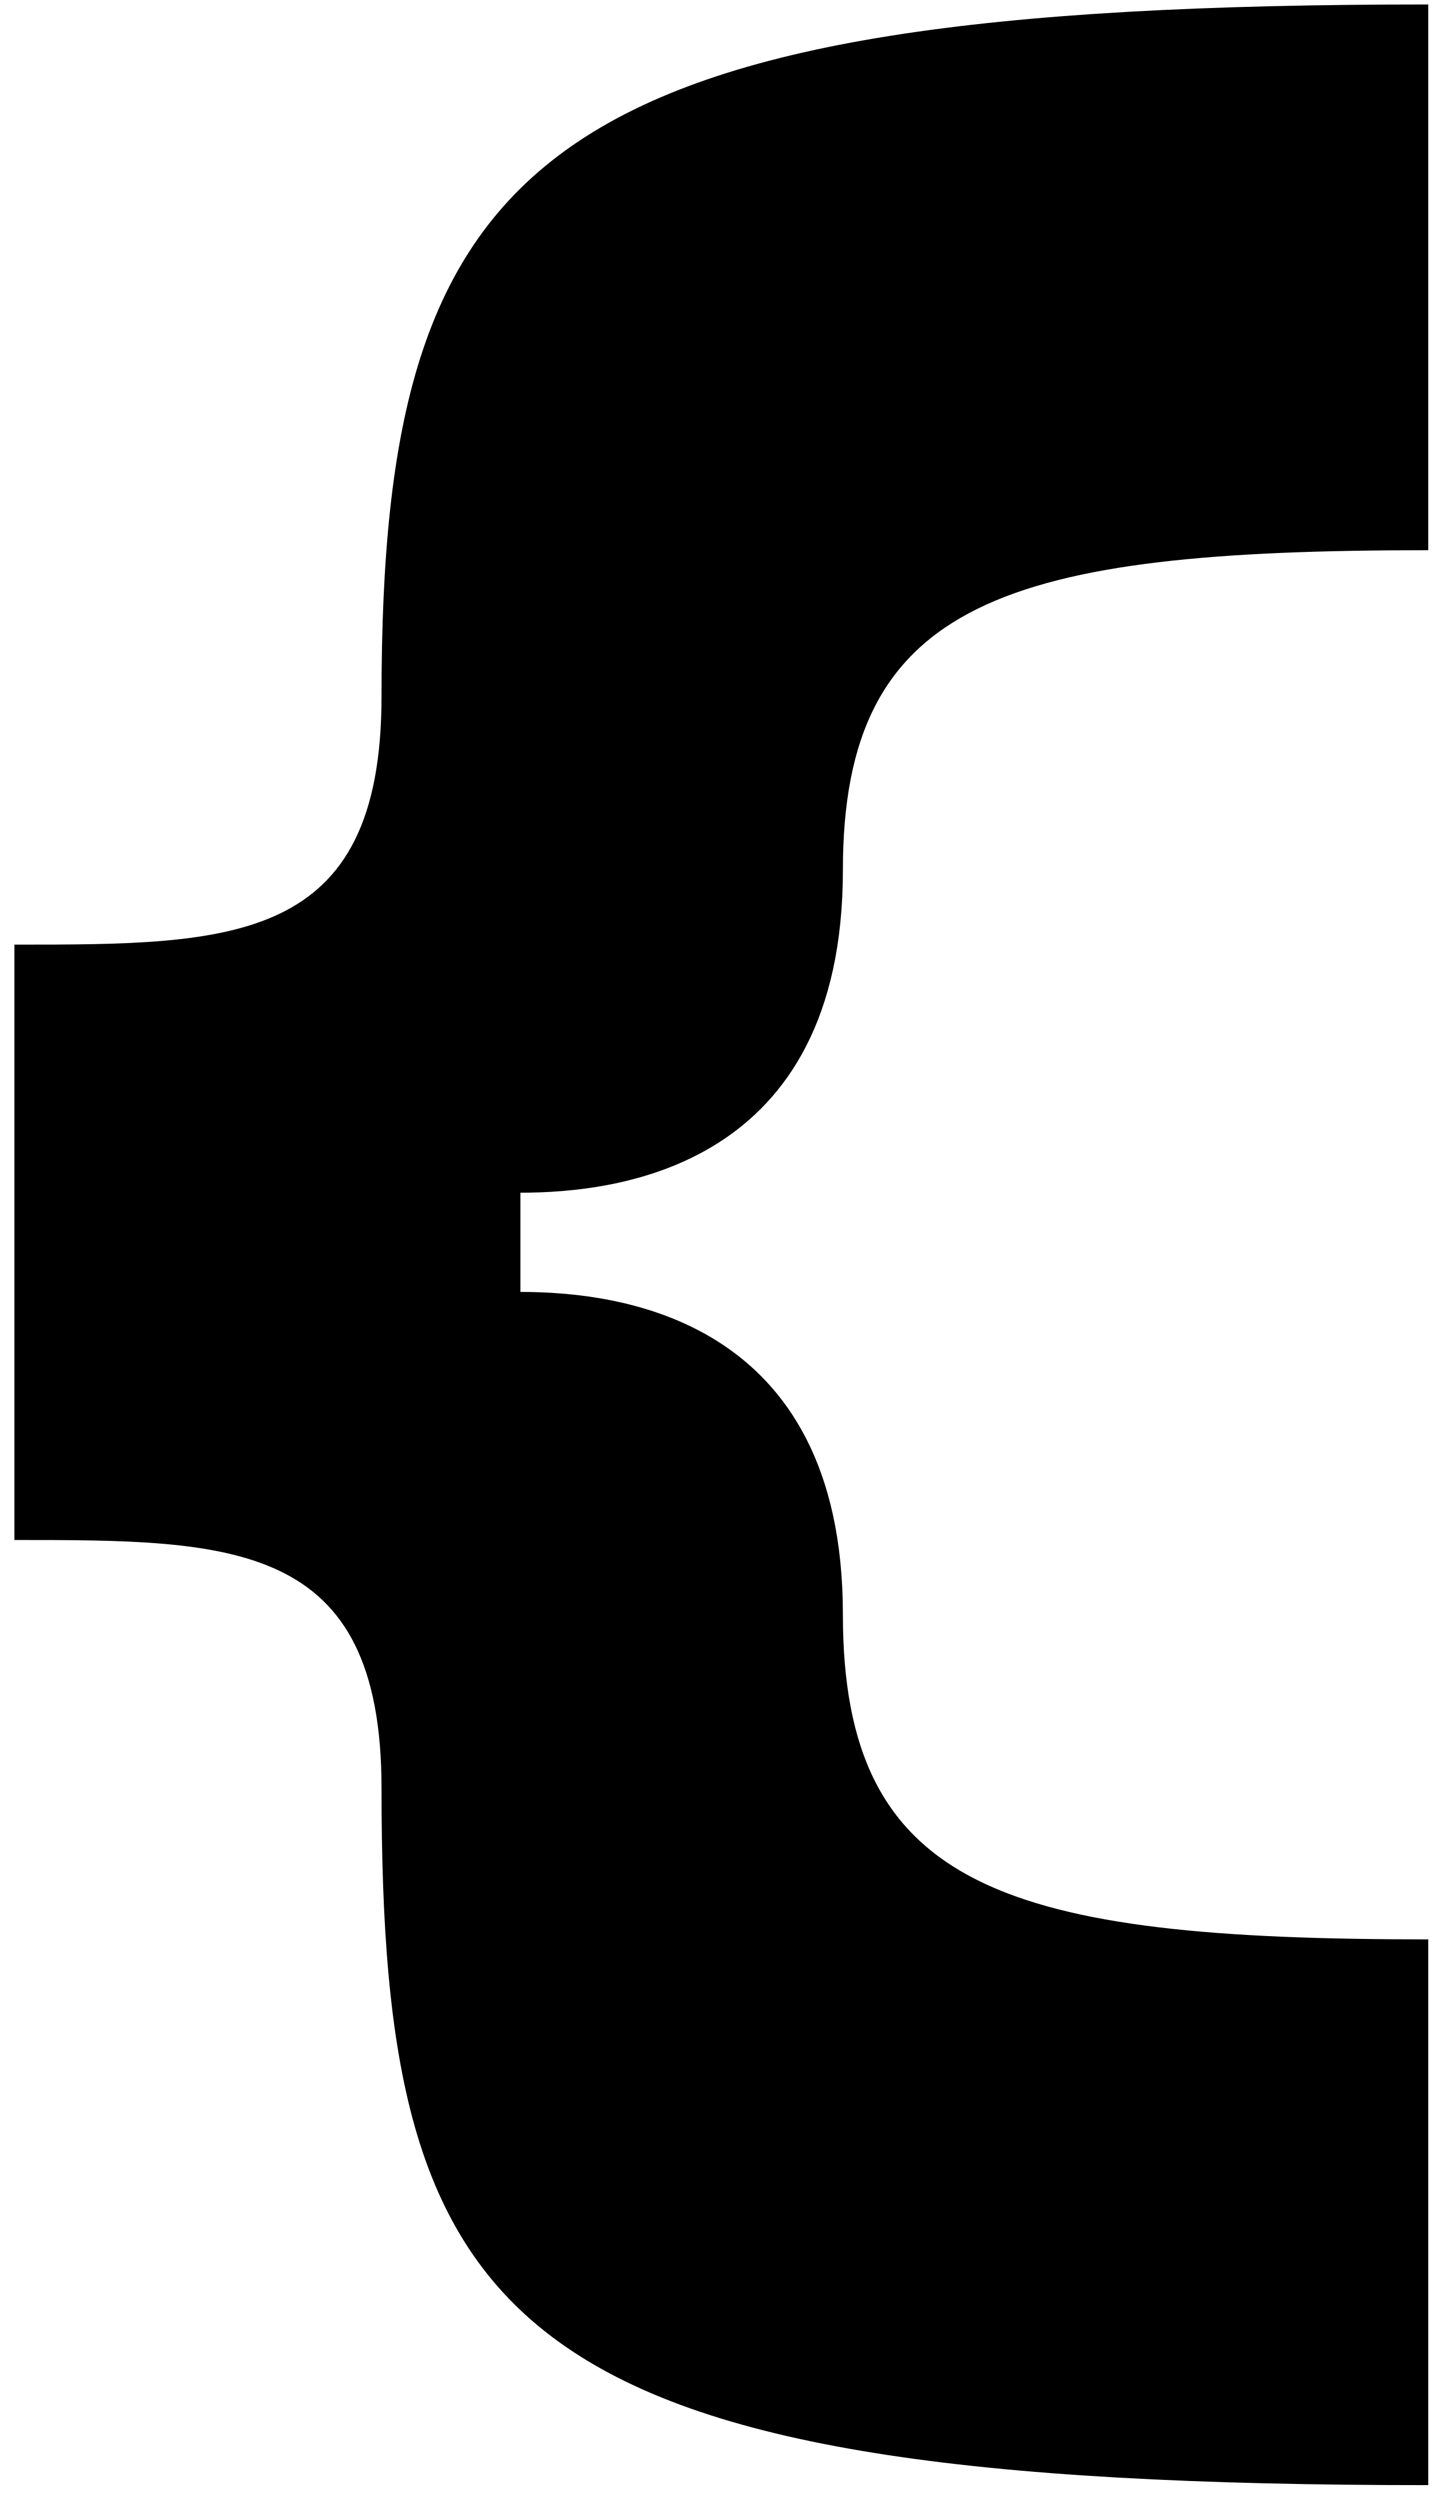 <svg width="74" height="129" viewBox="0 0 74 129" fill="none" xmlns="http://www.w3.org/2000/svg">
<path d="M0.744 79.462V48.742C12.008 48.742 19.688 48.742 19.688 35.942C19.688 7.782 27.88 0.23 73.704 0.23V28.39C51.944 28.39 43.496 30.95 43.496 44.902C43.496 60.262 31.848 61.542 26.856 61.542V66.662C31.848 66.662 43.496 67.942 43.496 83.302C43.496 97.51 51.944 100.07 73.704 100.07V128.23C25.96 128.23 19.688 120.422 19.688 92.262C19.688 79.462 12.008 79.462 0.744 79.462Z" fill="currentColor"/>
</svg>

